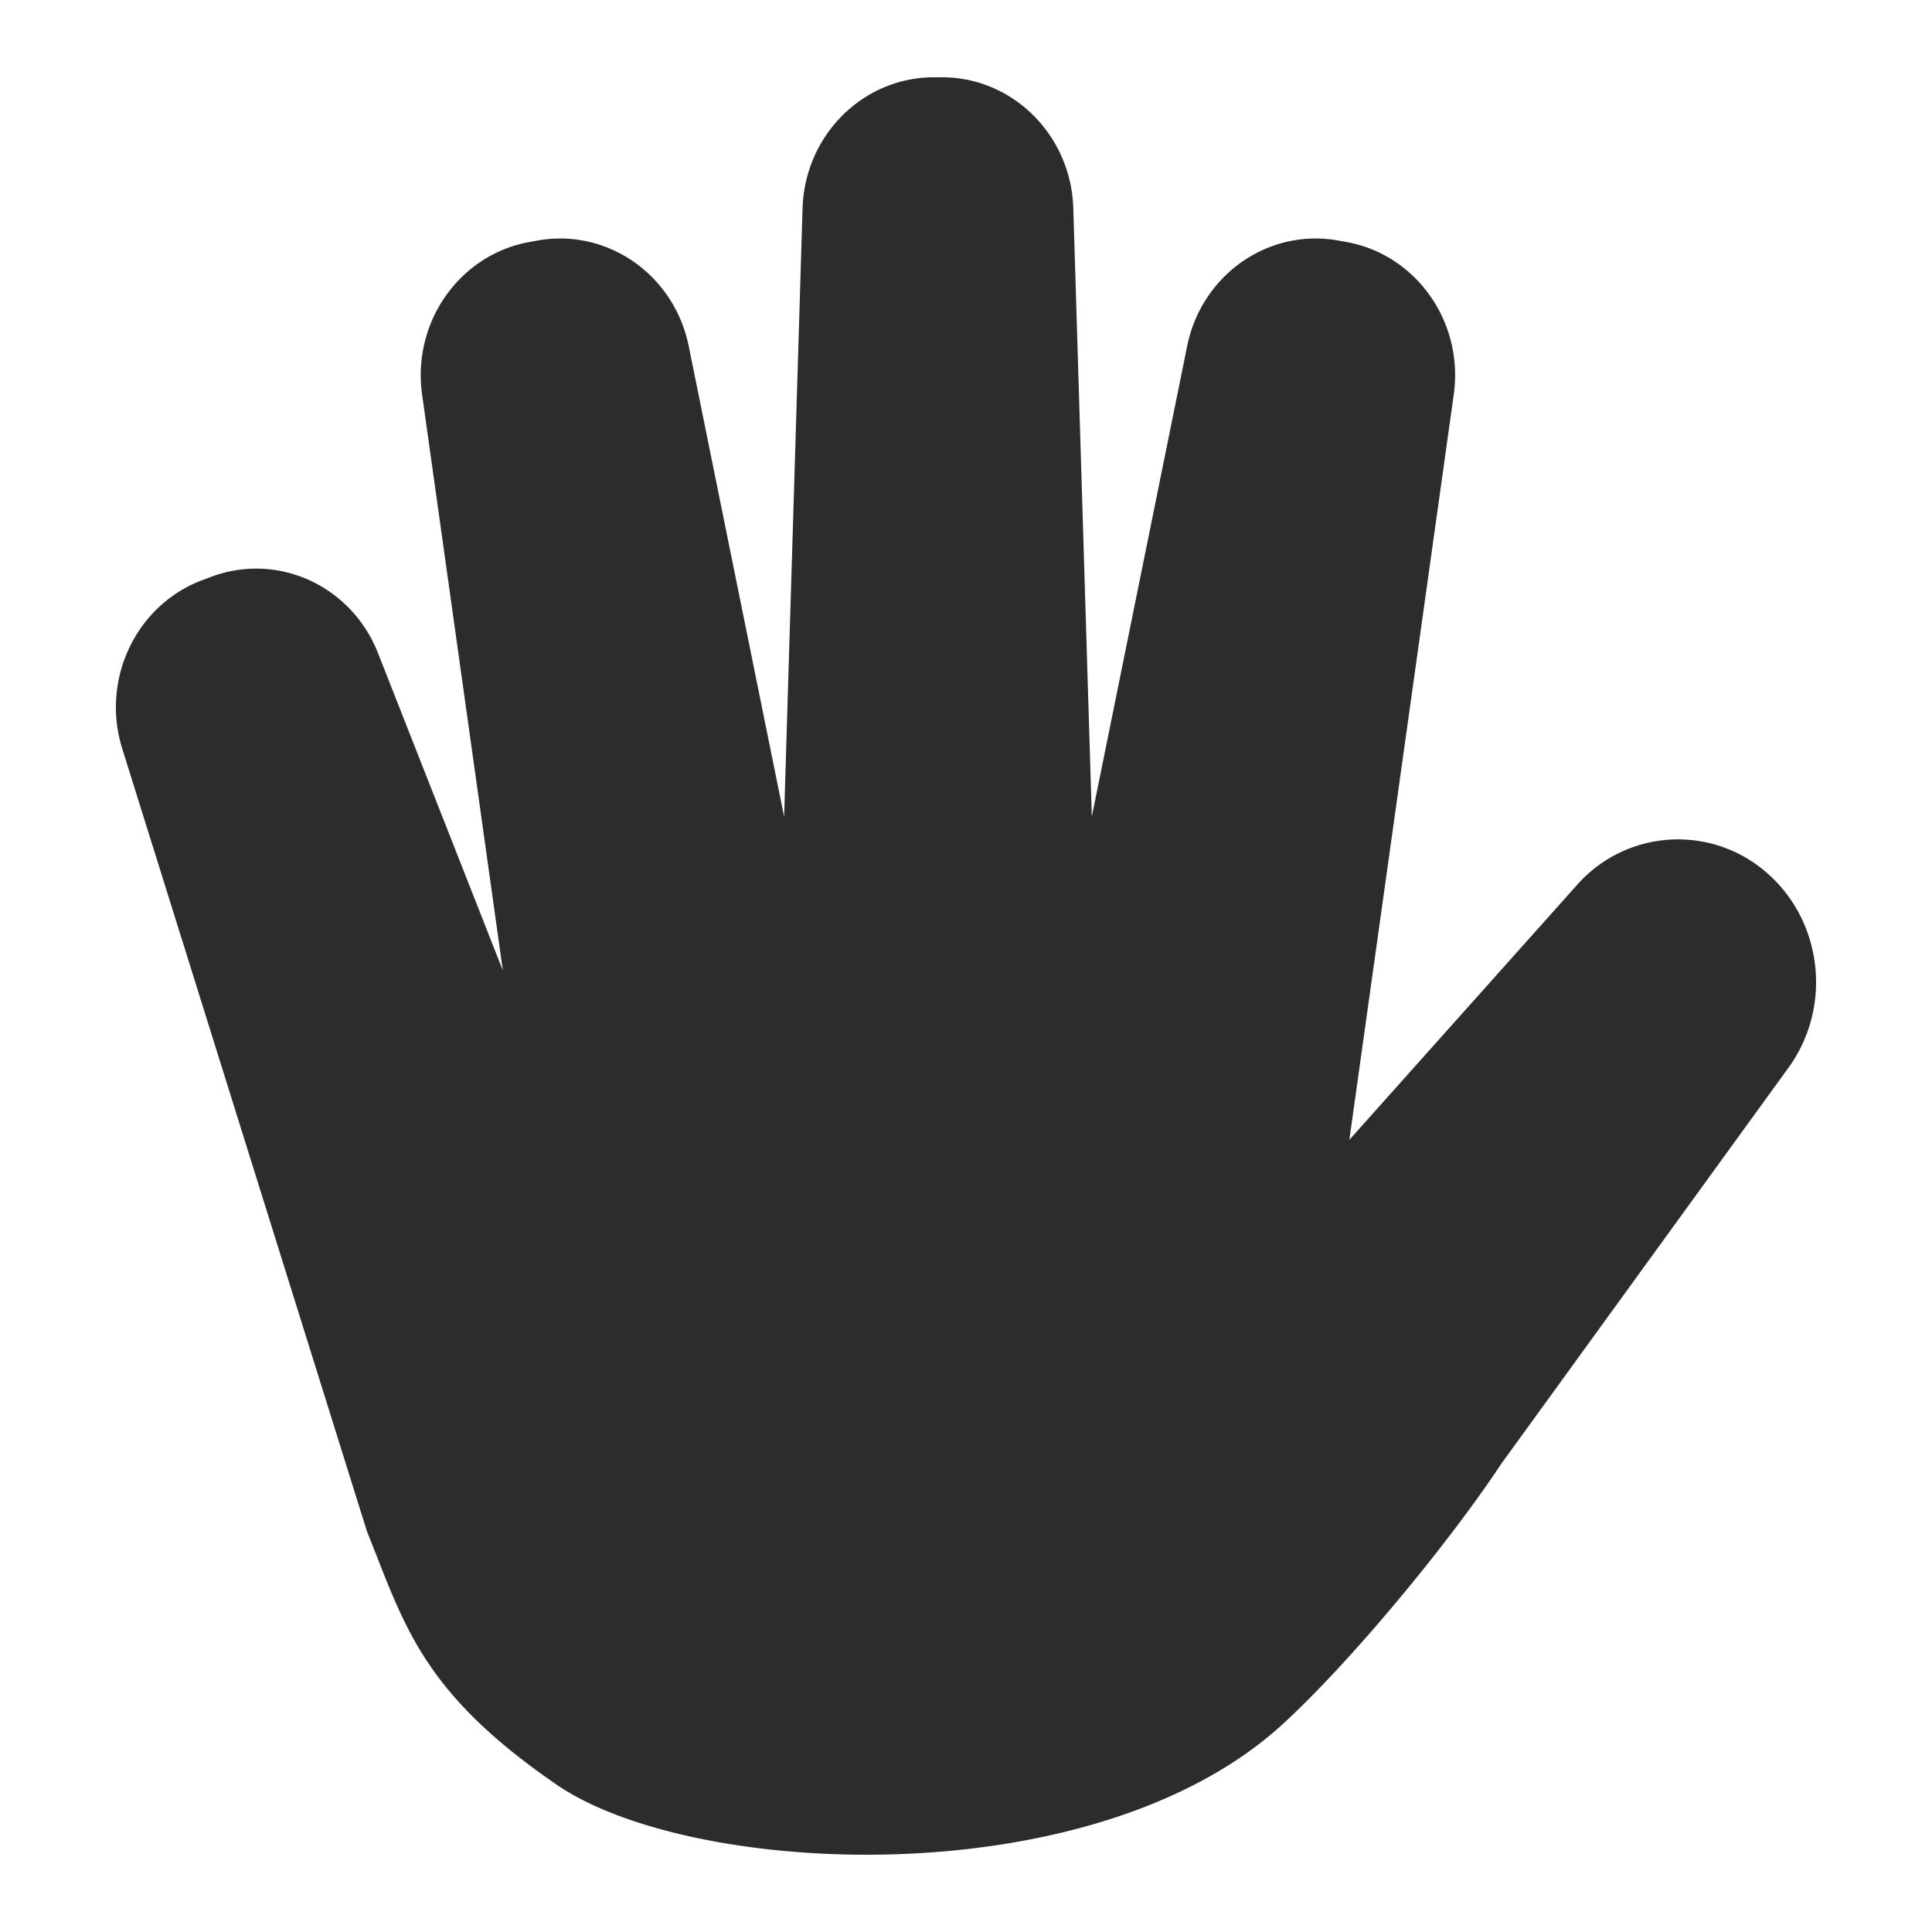 <?xml version="1.0" standalone="no"?><!DOCTYPE svg PUBLIC "-//W3C//DTD SVG 1.1//EN" "http://www.w3.org/Graphics/SVG/1.1/DTD/svg11.dtd"><svg t="1621186097973" class="icon" viewBox="0 0 1024 1024" version="1.1" xmlns="http://www.w3.org/2000/svg" p-id="1253" xmlns:xlink="http://www.w3.org/1999/xlink" width="200" height="200"><defs><style type="text/css"></style></defs><path d="M495.002 40.96c-37.622 0-68.444 30.761-69.632 69.468l-9.769 322.396-50.565-249.364c-7.68-37.888-43.213-62.669-80.261-55.951l-4.219 0.758c-37.028 6.738-62.198 42.516-56.832 80.855l42.803 305.275-66.171-168.223c-14.07-35.779-53.125-53.658-88.371-40.468l-4.71 1.761c-35.185 13.189-53.944 52.654-42.476 89.354l129.7 414.843c19.763 49.05 28.426 84.726 100.475 134.205 72.049 49.48 285.082 59.453 384.901-32.051 36.352-33.341 88.166-96.113 116.06-138.301l151.962-209.572c23.388-32.215 18.289-77.64-11.633-103.506a71.393 71.393 0 0 0-100.495 6.697l-120.586 135.004 55.337-395.018c5.366-38.339-19.784-74.138-56.832-80.855l-4.219-0.758c-37.048-6.738-72.581 18.043-80.261 55.951l-50.524 249.364-9.81-322.396C567.706 71.721 536.883 40.96 499.261 40.96h-4.28z" fill="#2c2c2c" p-id="1254"></path></svg>